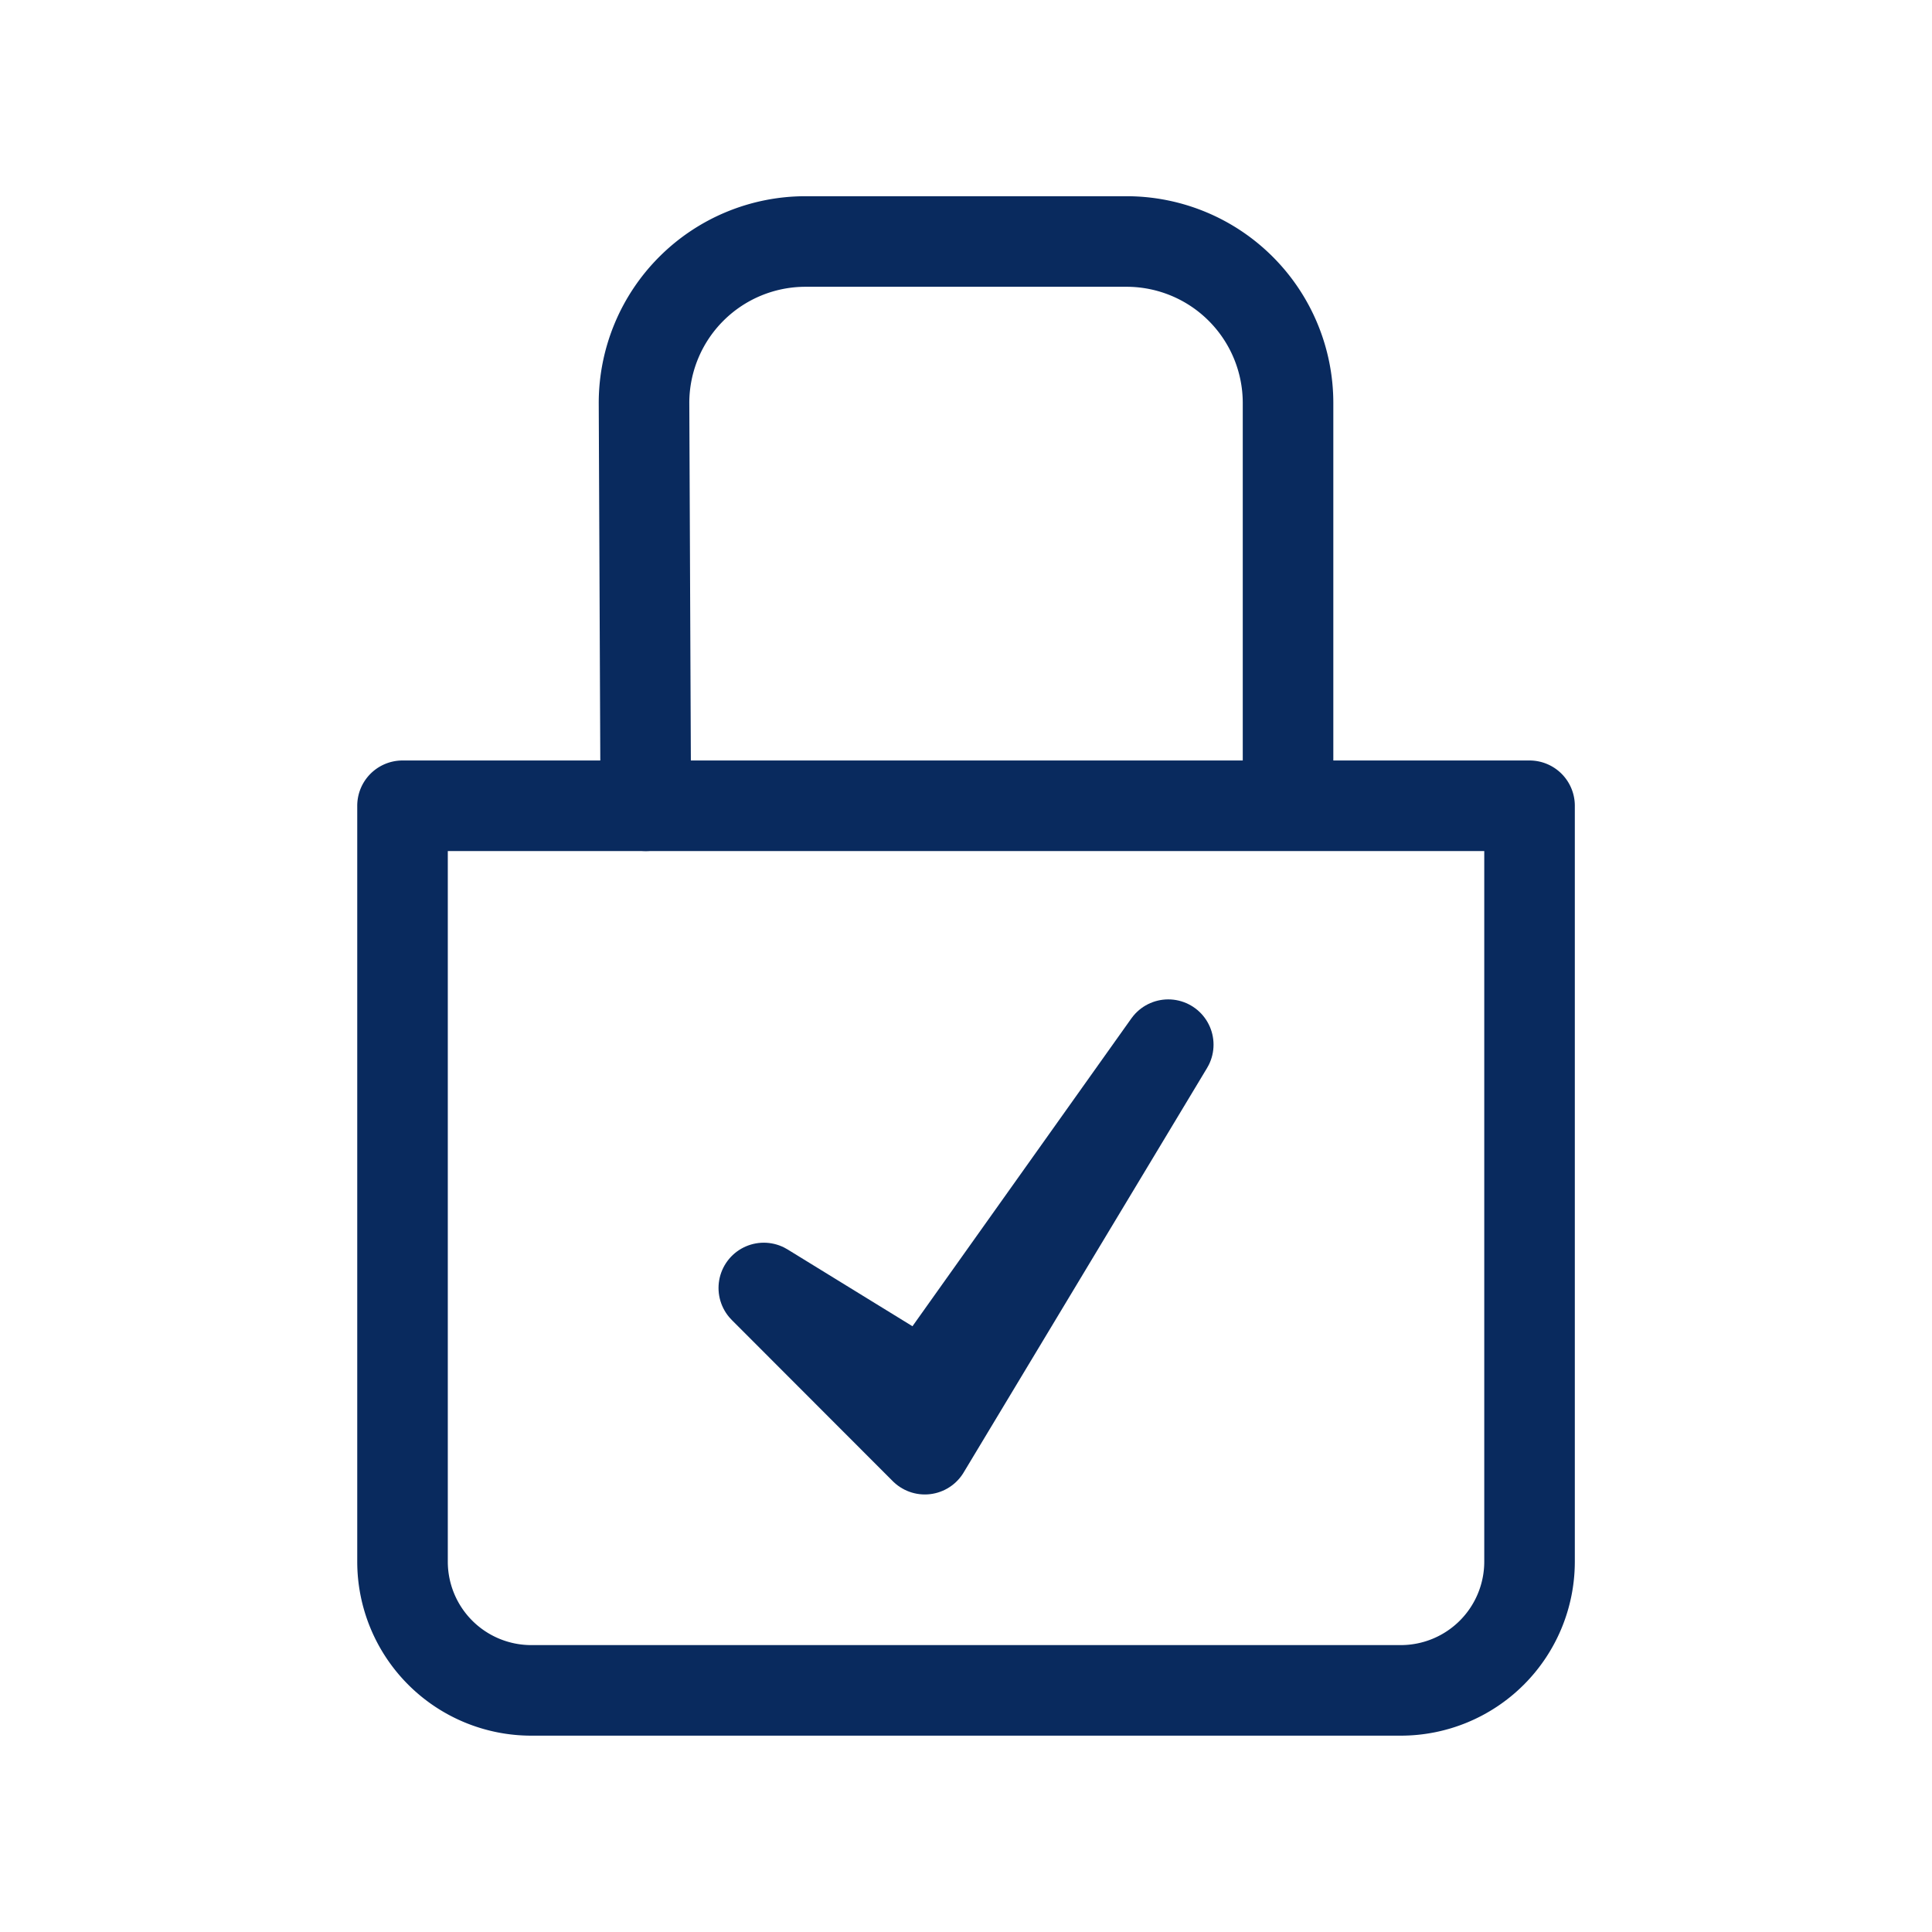 <svg xmlns="http://www.w3.org/2000/svg" width="32" height="32" viewBox="0 0 32 32"><defs><style>.a,.b{fill:none;}.b{stroke:#092a5e;stroke-linecap:round;stroke-linejoin:round;stroke-width:1.5px;}</style></defs><rect class="a" width="32" height="32"/><g transform="translate(6.667 4)"><path class="b" d="M25,50.048H43.667V62.569A2.133,2.133,0,0,1,41.533,64.7h-14.4A2.133,2.133,0,0,1,25,62.569Z" transform="translate(-25 -40.702)"/><path class="b" d="M40.029,24.346,40,17.667A2.675,2.675,0,0,1,42.667,15H48a2.675,2.675,0,0,1,2.667,2.667v6.667" transform="translate(-36 -15)"/><path class="b" d="M54.139,64.887l-4.032,6.7L47.44,68.917l2.667,1.64Z" transform="translate(-41.456 -51.584)"/></g></svg>